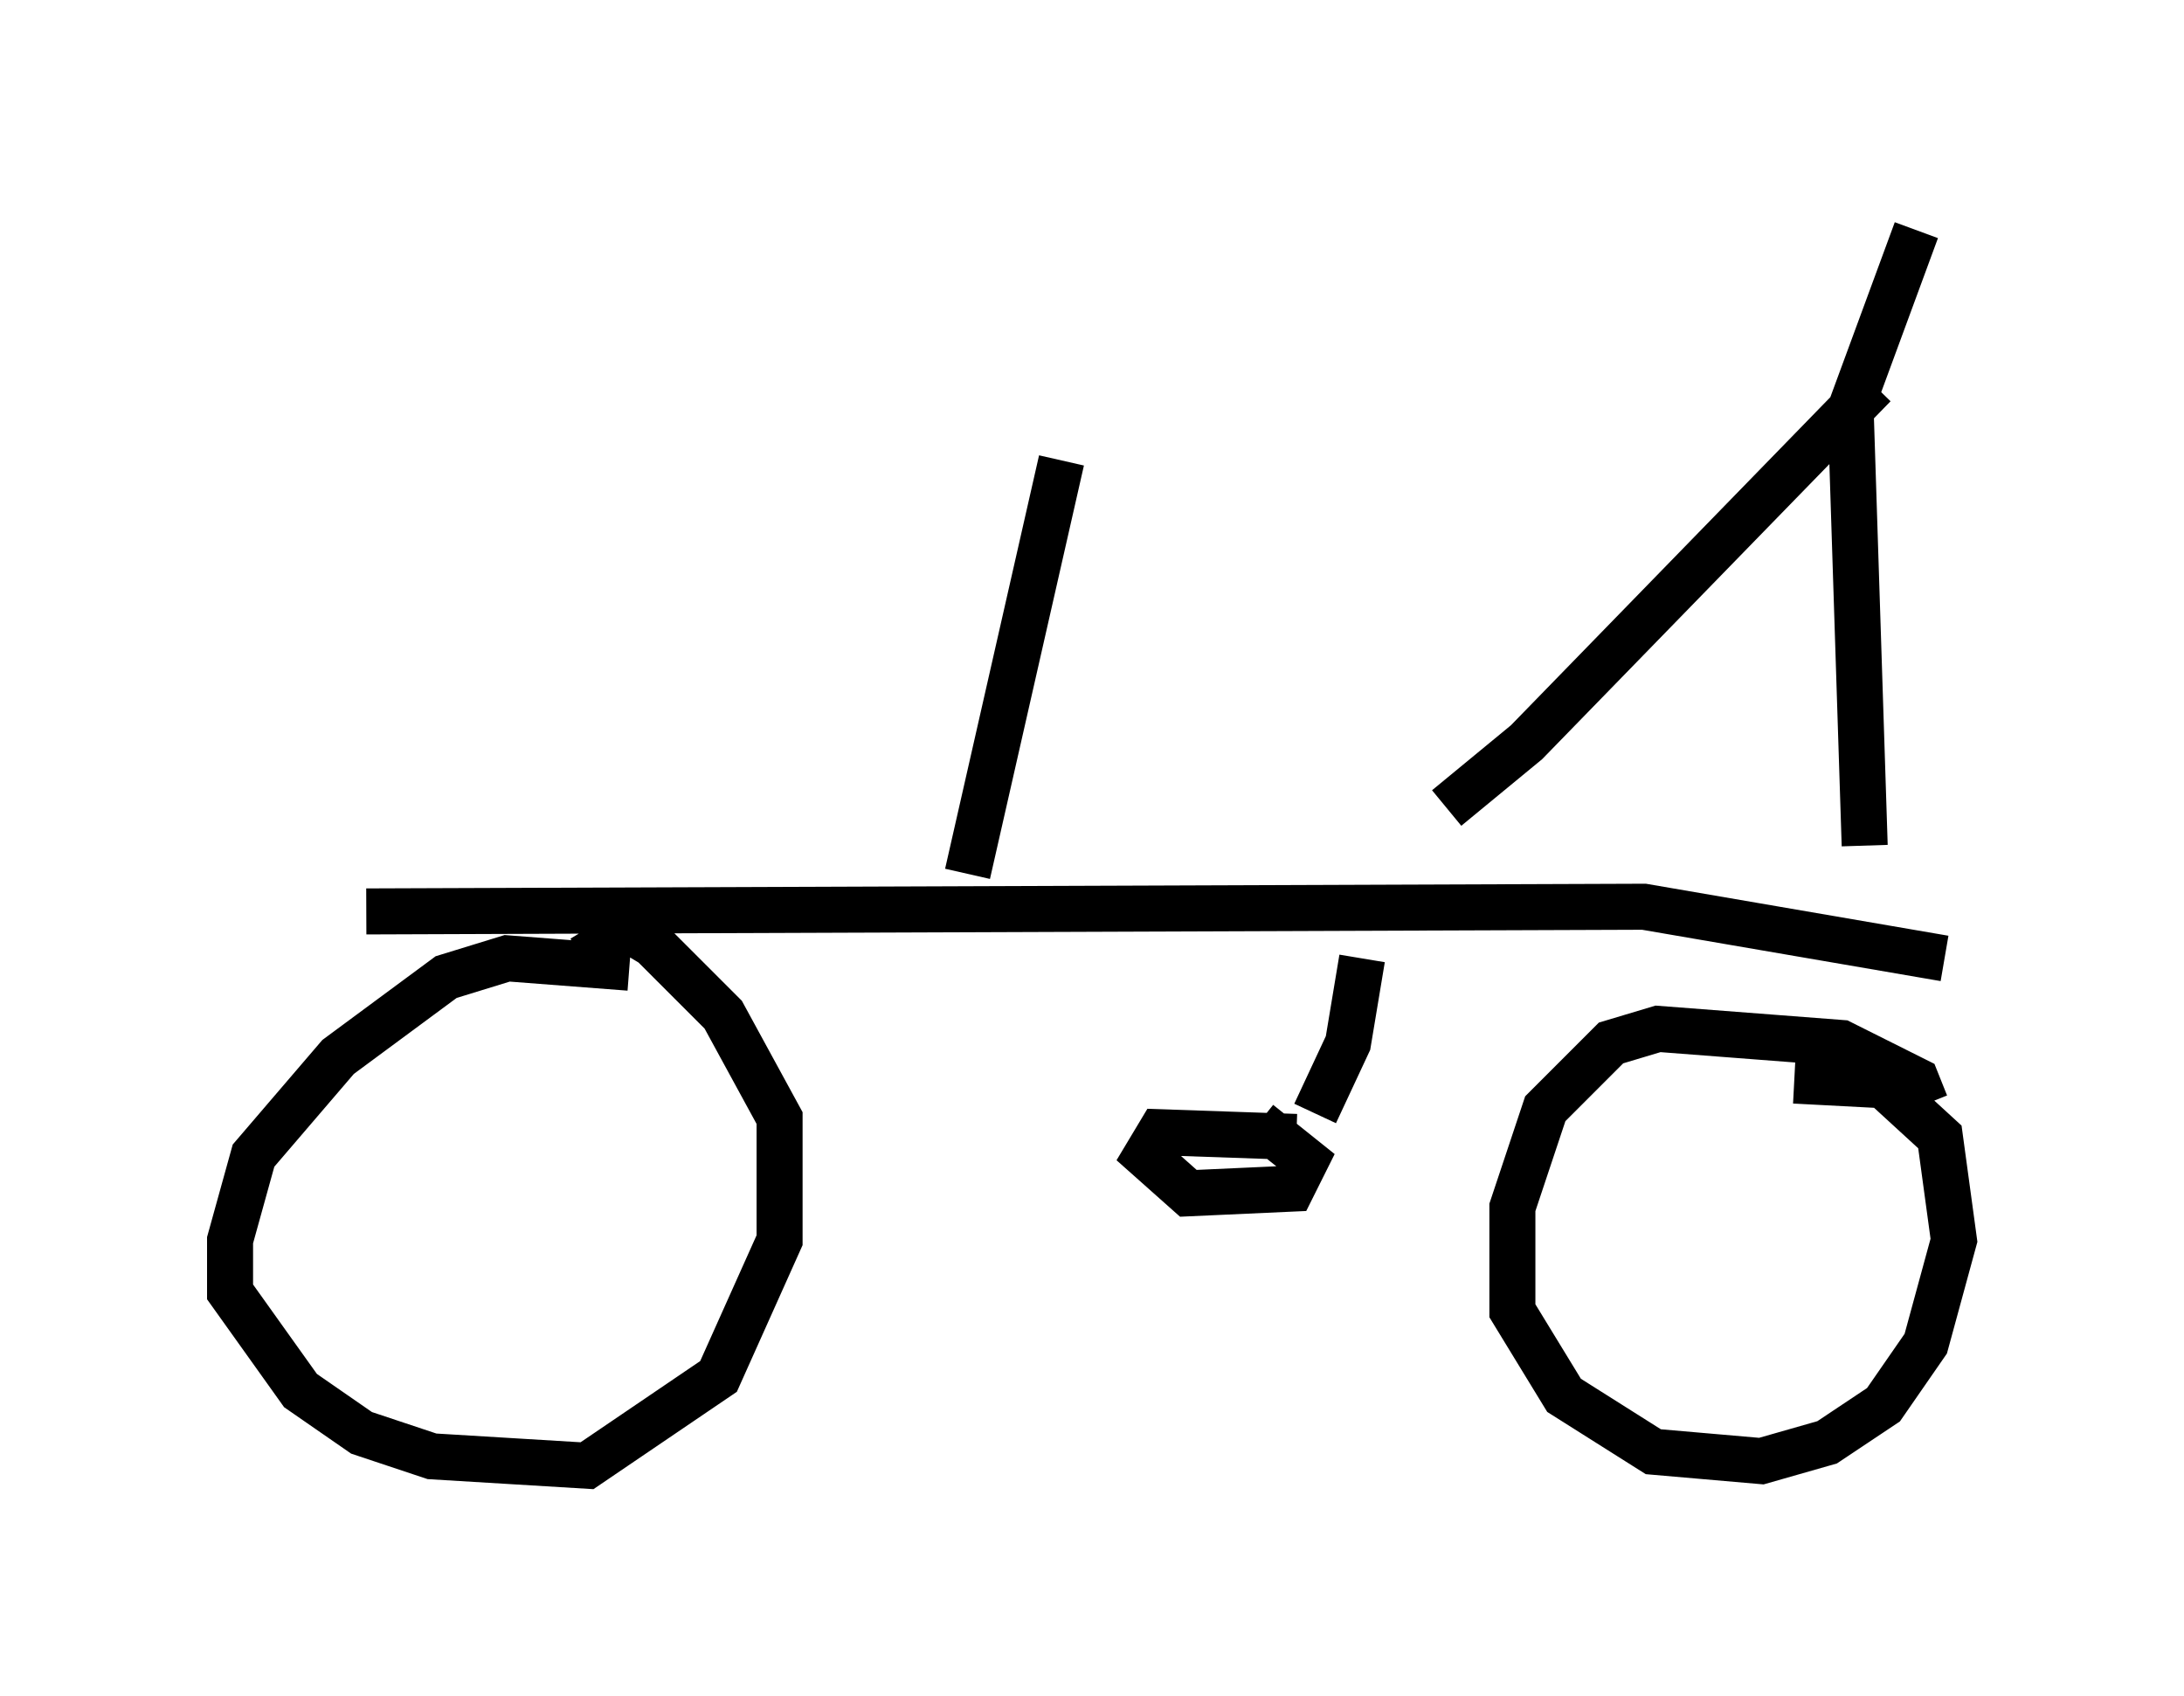 <?xml version="1.0" encoding="utf-8" ?>
<svg baseProfile="full" height="36.848" version="1.1" width="47.465" xmlns="http://www.w3.org/2000/svg" xmlns:ev="http://www.w3.org/2001/xml-events" xmlns:xlink="http://www.w3.org/1999/xlink"><defs /><rect fill="white" height="36.848" width="47.465" x="0" y="0" /><path d="M14.698, 22.252 m-1.021, -1.225 l-2.654, -0.204 -1.327, 0.408 l-2.348, 1.735 -1.838, 2.144 l-0.51, 1.838 0.0, 1.123 l1.531, 2.144 1.327, 0.919 l1.531, 0.51 3.369, 0.204 l2.858, -1.94 1.327, -2.96 l0.0, -2.654 -1.225, -2.246 l-1.531, -1.531 -0.51, -0.306 l-1.021, 0.613 m29.196, 3.165 l-0.204, -0.51 -1.633, -0.817 l-3.981, -0.306 -1.021, 0.306 l-1.429, 1.429 -0.715, 2.144 l0.0, 2.246 1.123, 1.838 l1.94, 1.225 2.348, 0.204 l1.429, -0.408 1.225, -0.817 l0.919, -1.327 0.613, -2.246 l-0.306, -2.246 -1.225, -1.123 l-1.94, -0.102 m-31.034, -3.675 l27.767, -0.102 6.533, 1.123 m-12.658, 0.0 l-0.306, 1.838 -0.715, 1.531 m-0.408, 0.51 l-2.96, -0.102 -0.306, 0.51 l0.919, 0.817 2.246, -0.102 l0.306, -0.613 -1.021, -0.817 m4.083, -6.84 l1.735, -1.429 7.554, -7.758 m-0.204, 10.004 l-0.306, -9.494 1.429, -3.879 m-20.621, 13.986 l2.042, -8.983 " fill="none" stroke="black" stroke-width="1" /></svg>